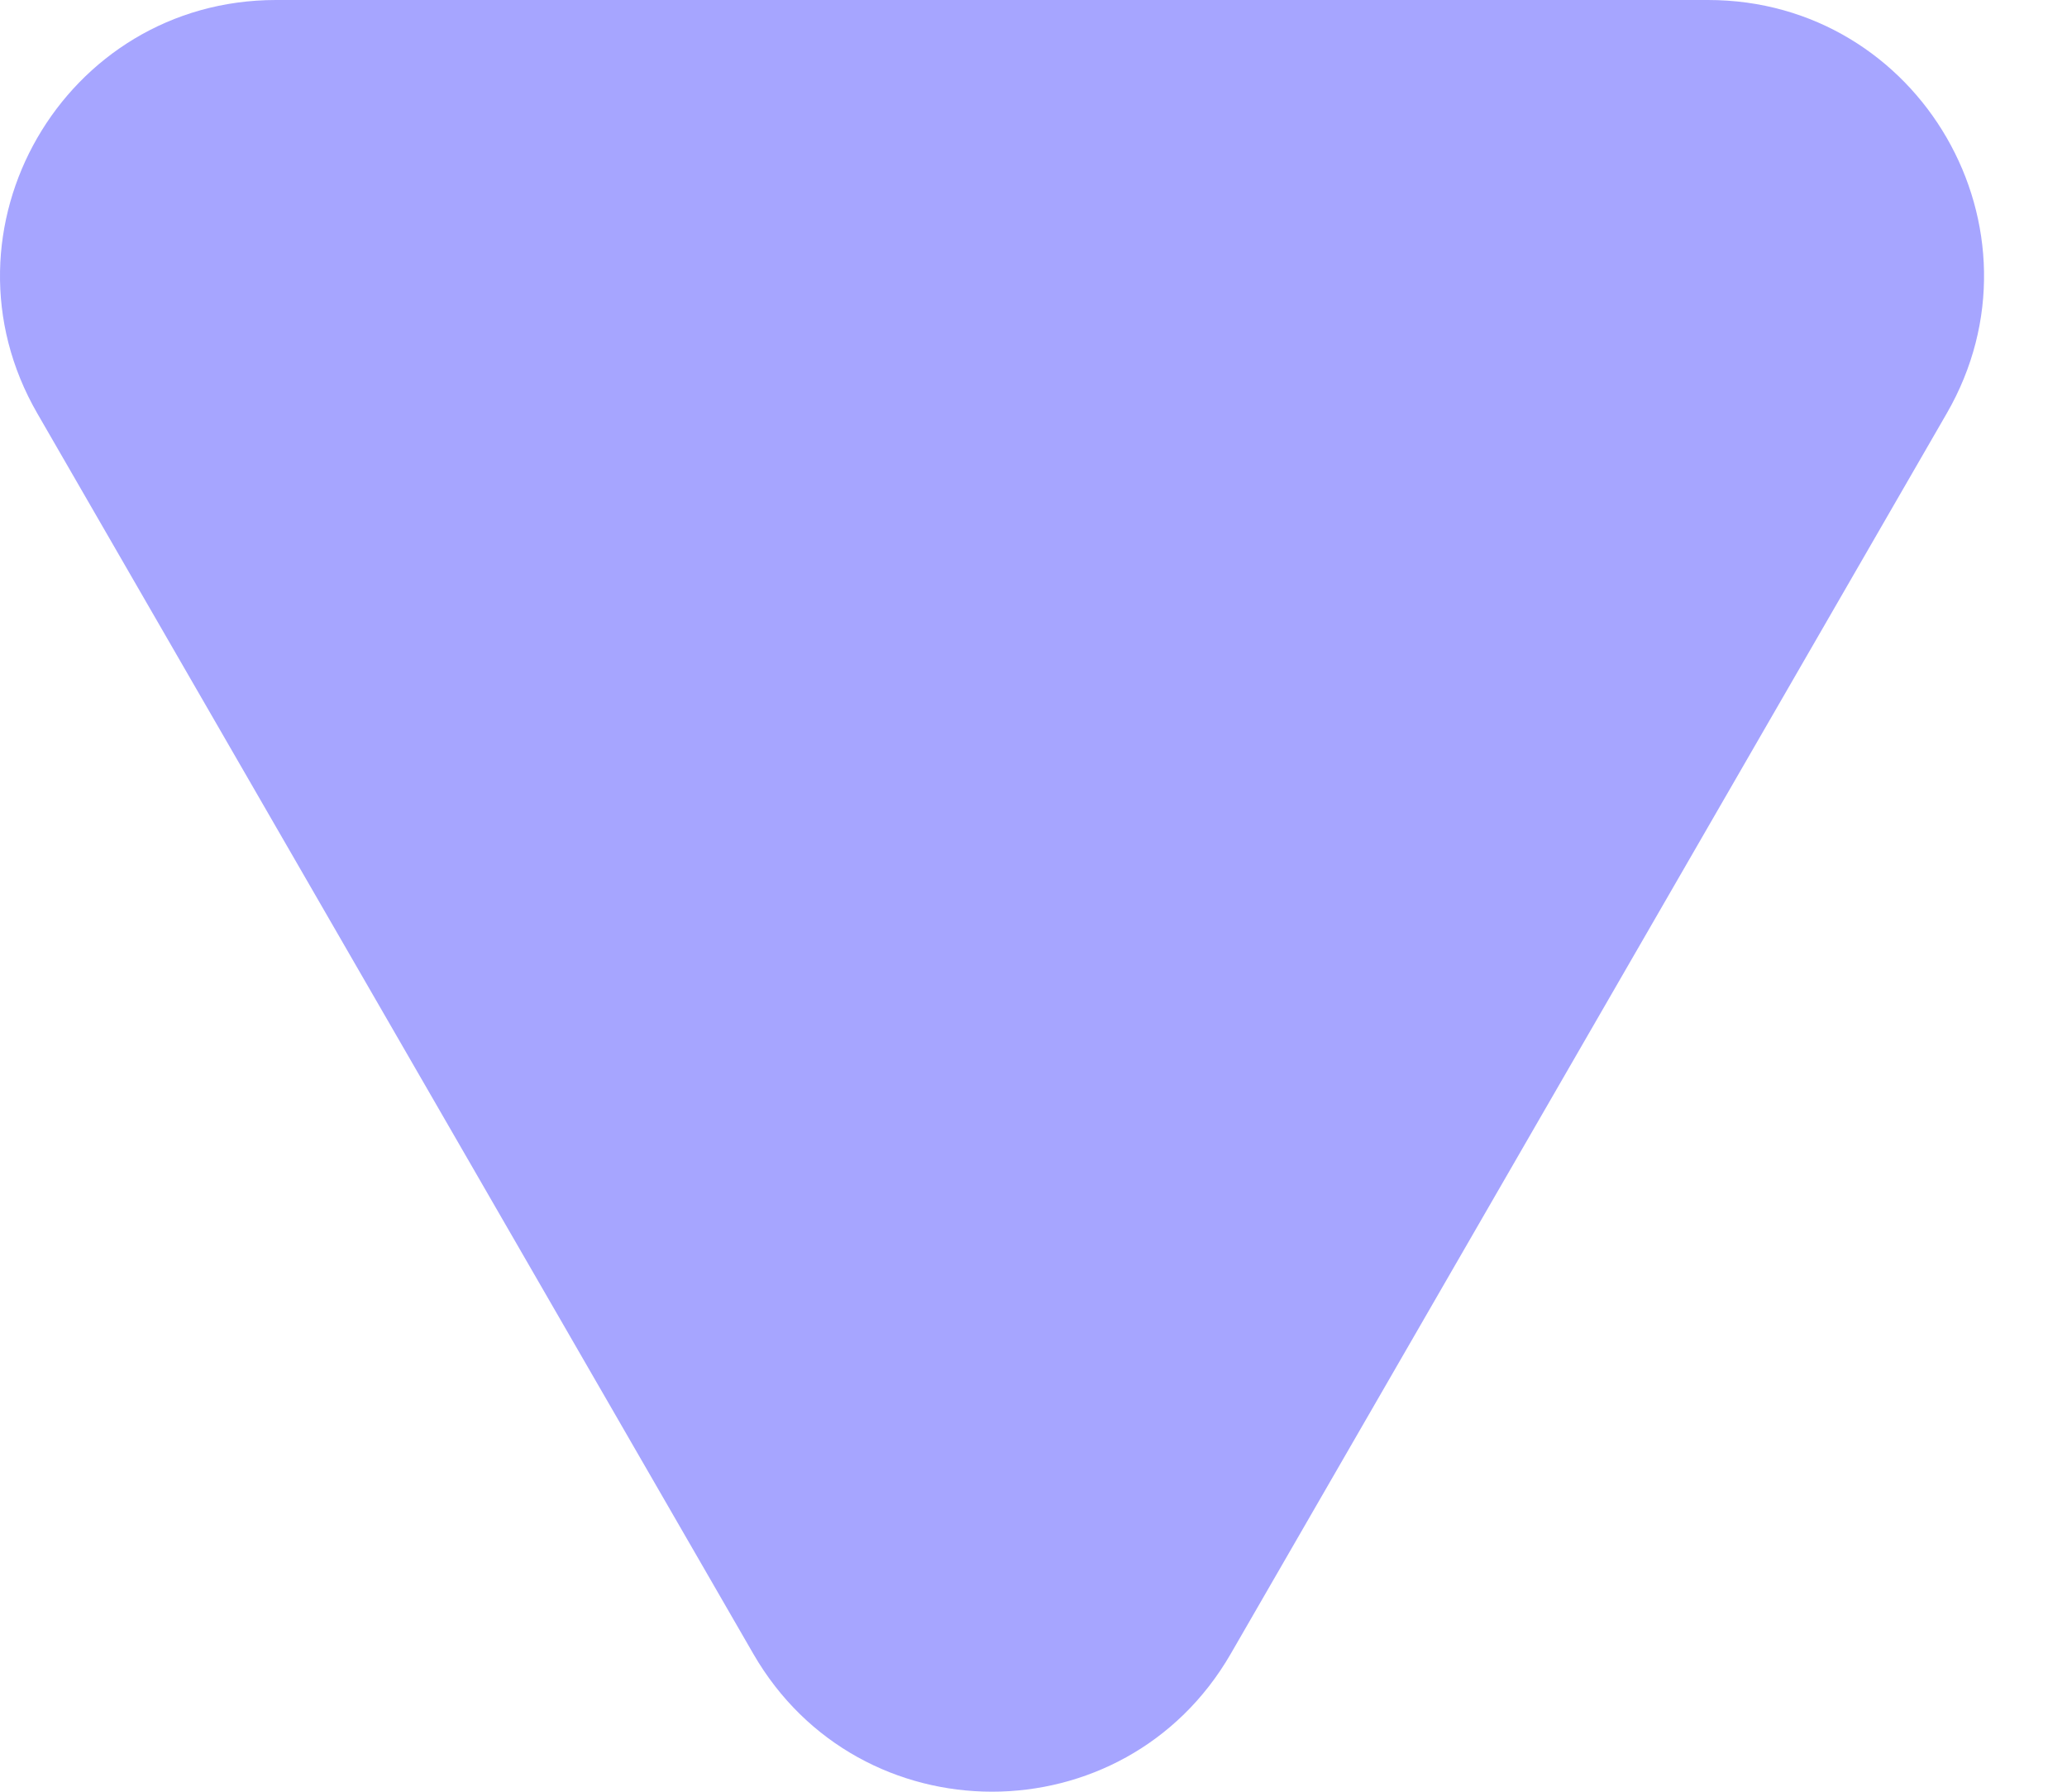 <svg width="15" height="13" viewBox="0 0 15 13" fill="none" xmlns="http://www.w3.org/2000/svg">
<path d="M5.467 12C6.237 13.333 8.161 13.333 8.931 12L14.127 3C14.897 1.667 13.935 1.90735e-06 12.395 1.90735e-06H2.003C0.463 1.90735e-06 -0.499 1.667 0.271 3L5.467 12Z" fill="#A6A5FF"/>
</svg>
